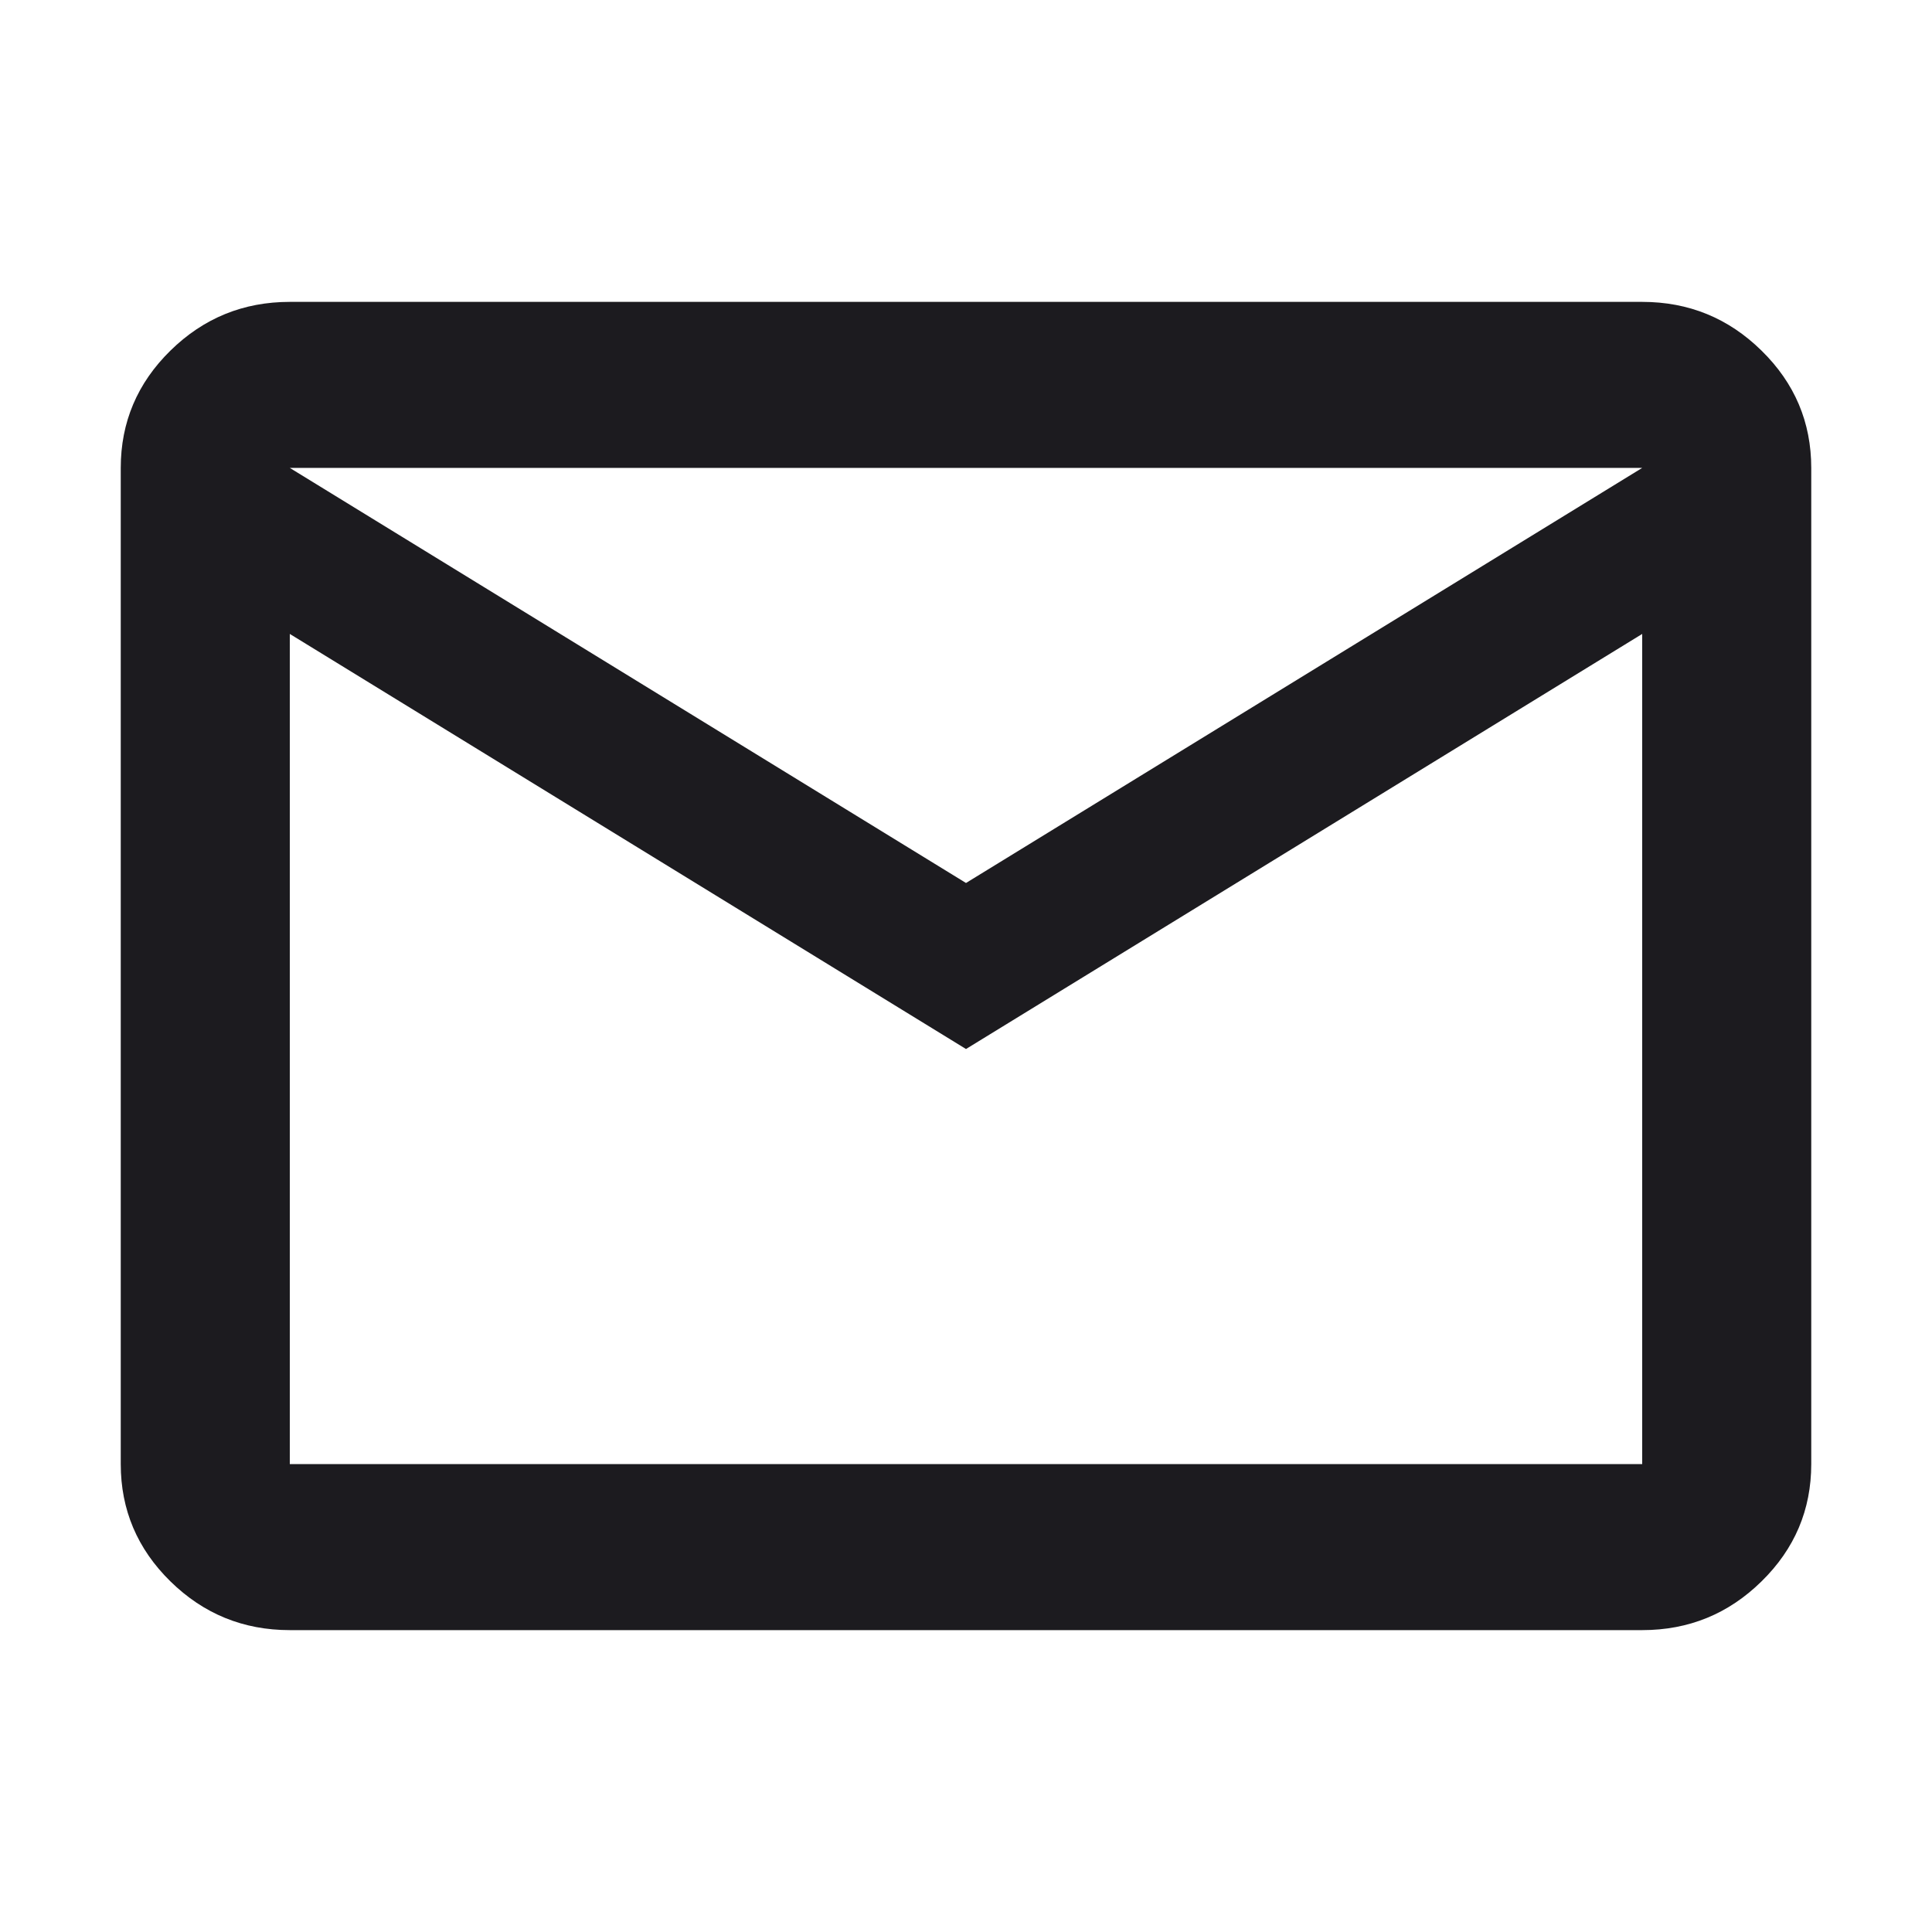 <svg width="32" height="32" viewBox="0 0 32 32" fill="none" xmlns="http://www.w3.org/2000/svg">
<mask id="mask0_9_174" style="mask-type:alpha" maskUnits="userSpaceOnUse" x="0" y="0" width="32" height="32">
<rect width="32" height="32" fill="#D9D9D9"/>
</mask>
<g mask="url(#mask0_9_174)">
<path d="M4.8 27C4.03 27 3.371 26.731 2.822 26.192C2.274 25.654 2 25.006 2 24.25V7.75C2 6.994 2.274 6.346 2.822 5.808C3.371 5.269 4.03 5 4.8 5H27.2C27.97 5 28.629 5.269 29.177 5.808C29.726 6.346 30 6.994 30 7.75V24.25C30 25.006 29.726 25.654 29.177 26.192C28.629 26.731 27.97 27 27.2 27H4.8ZM16 17.375L4.8 10.5V24.25H27.2V10.5L16 17.375ZM16 14.625L27.2 7.75H4.8L16 14.625ZM4.8 10.5V7.75V24.25V10.5Z" fill="#1C1B1F"/>
</g>
</svg>
